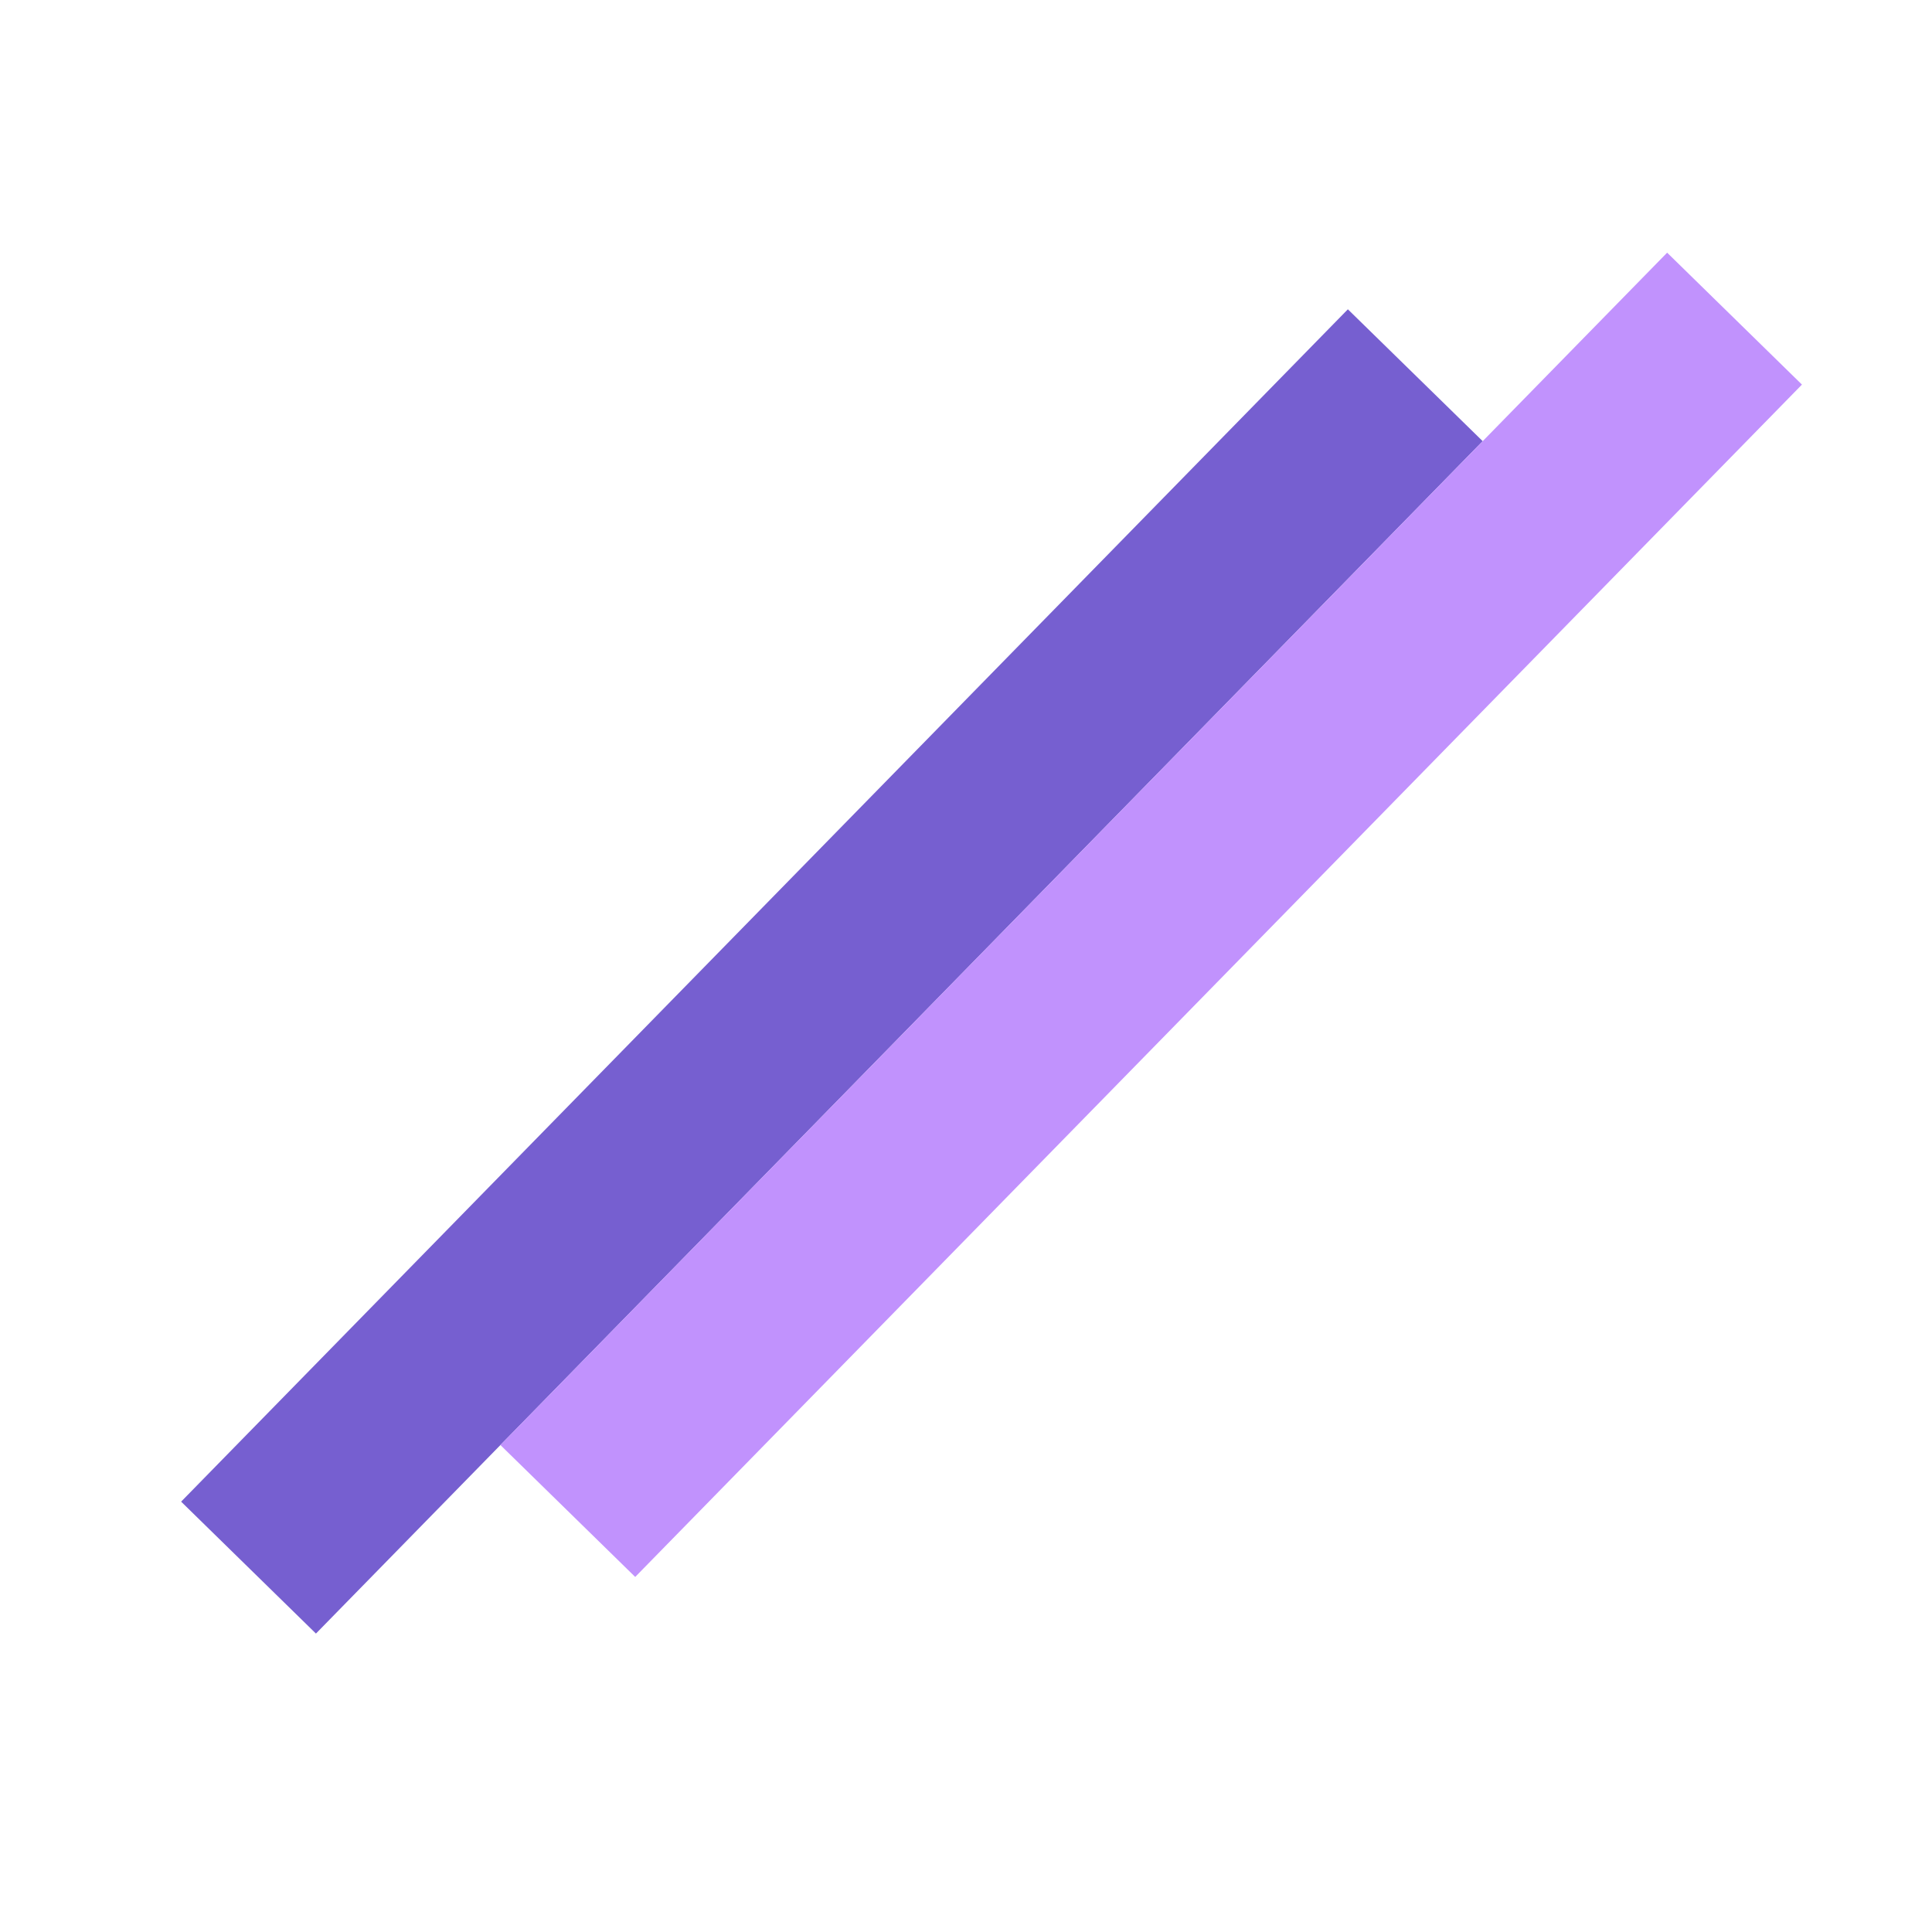 <svg width="32" height="32" viewBox="0 0 32 32" fill="none" xmlns="http://www.w3.org/2000/svg">
<path d="M3 24.872L22.325 5.123L24.558 7.307L5.233 27.057L3 24.872Z" fill="#765FD0"/>
<path d="M8.288 23.934L27.613 4.185L29.846 6.37L10.521 26.119L8.288 23.934Z" fill="#C192FD"/>
</svg>
